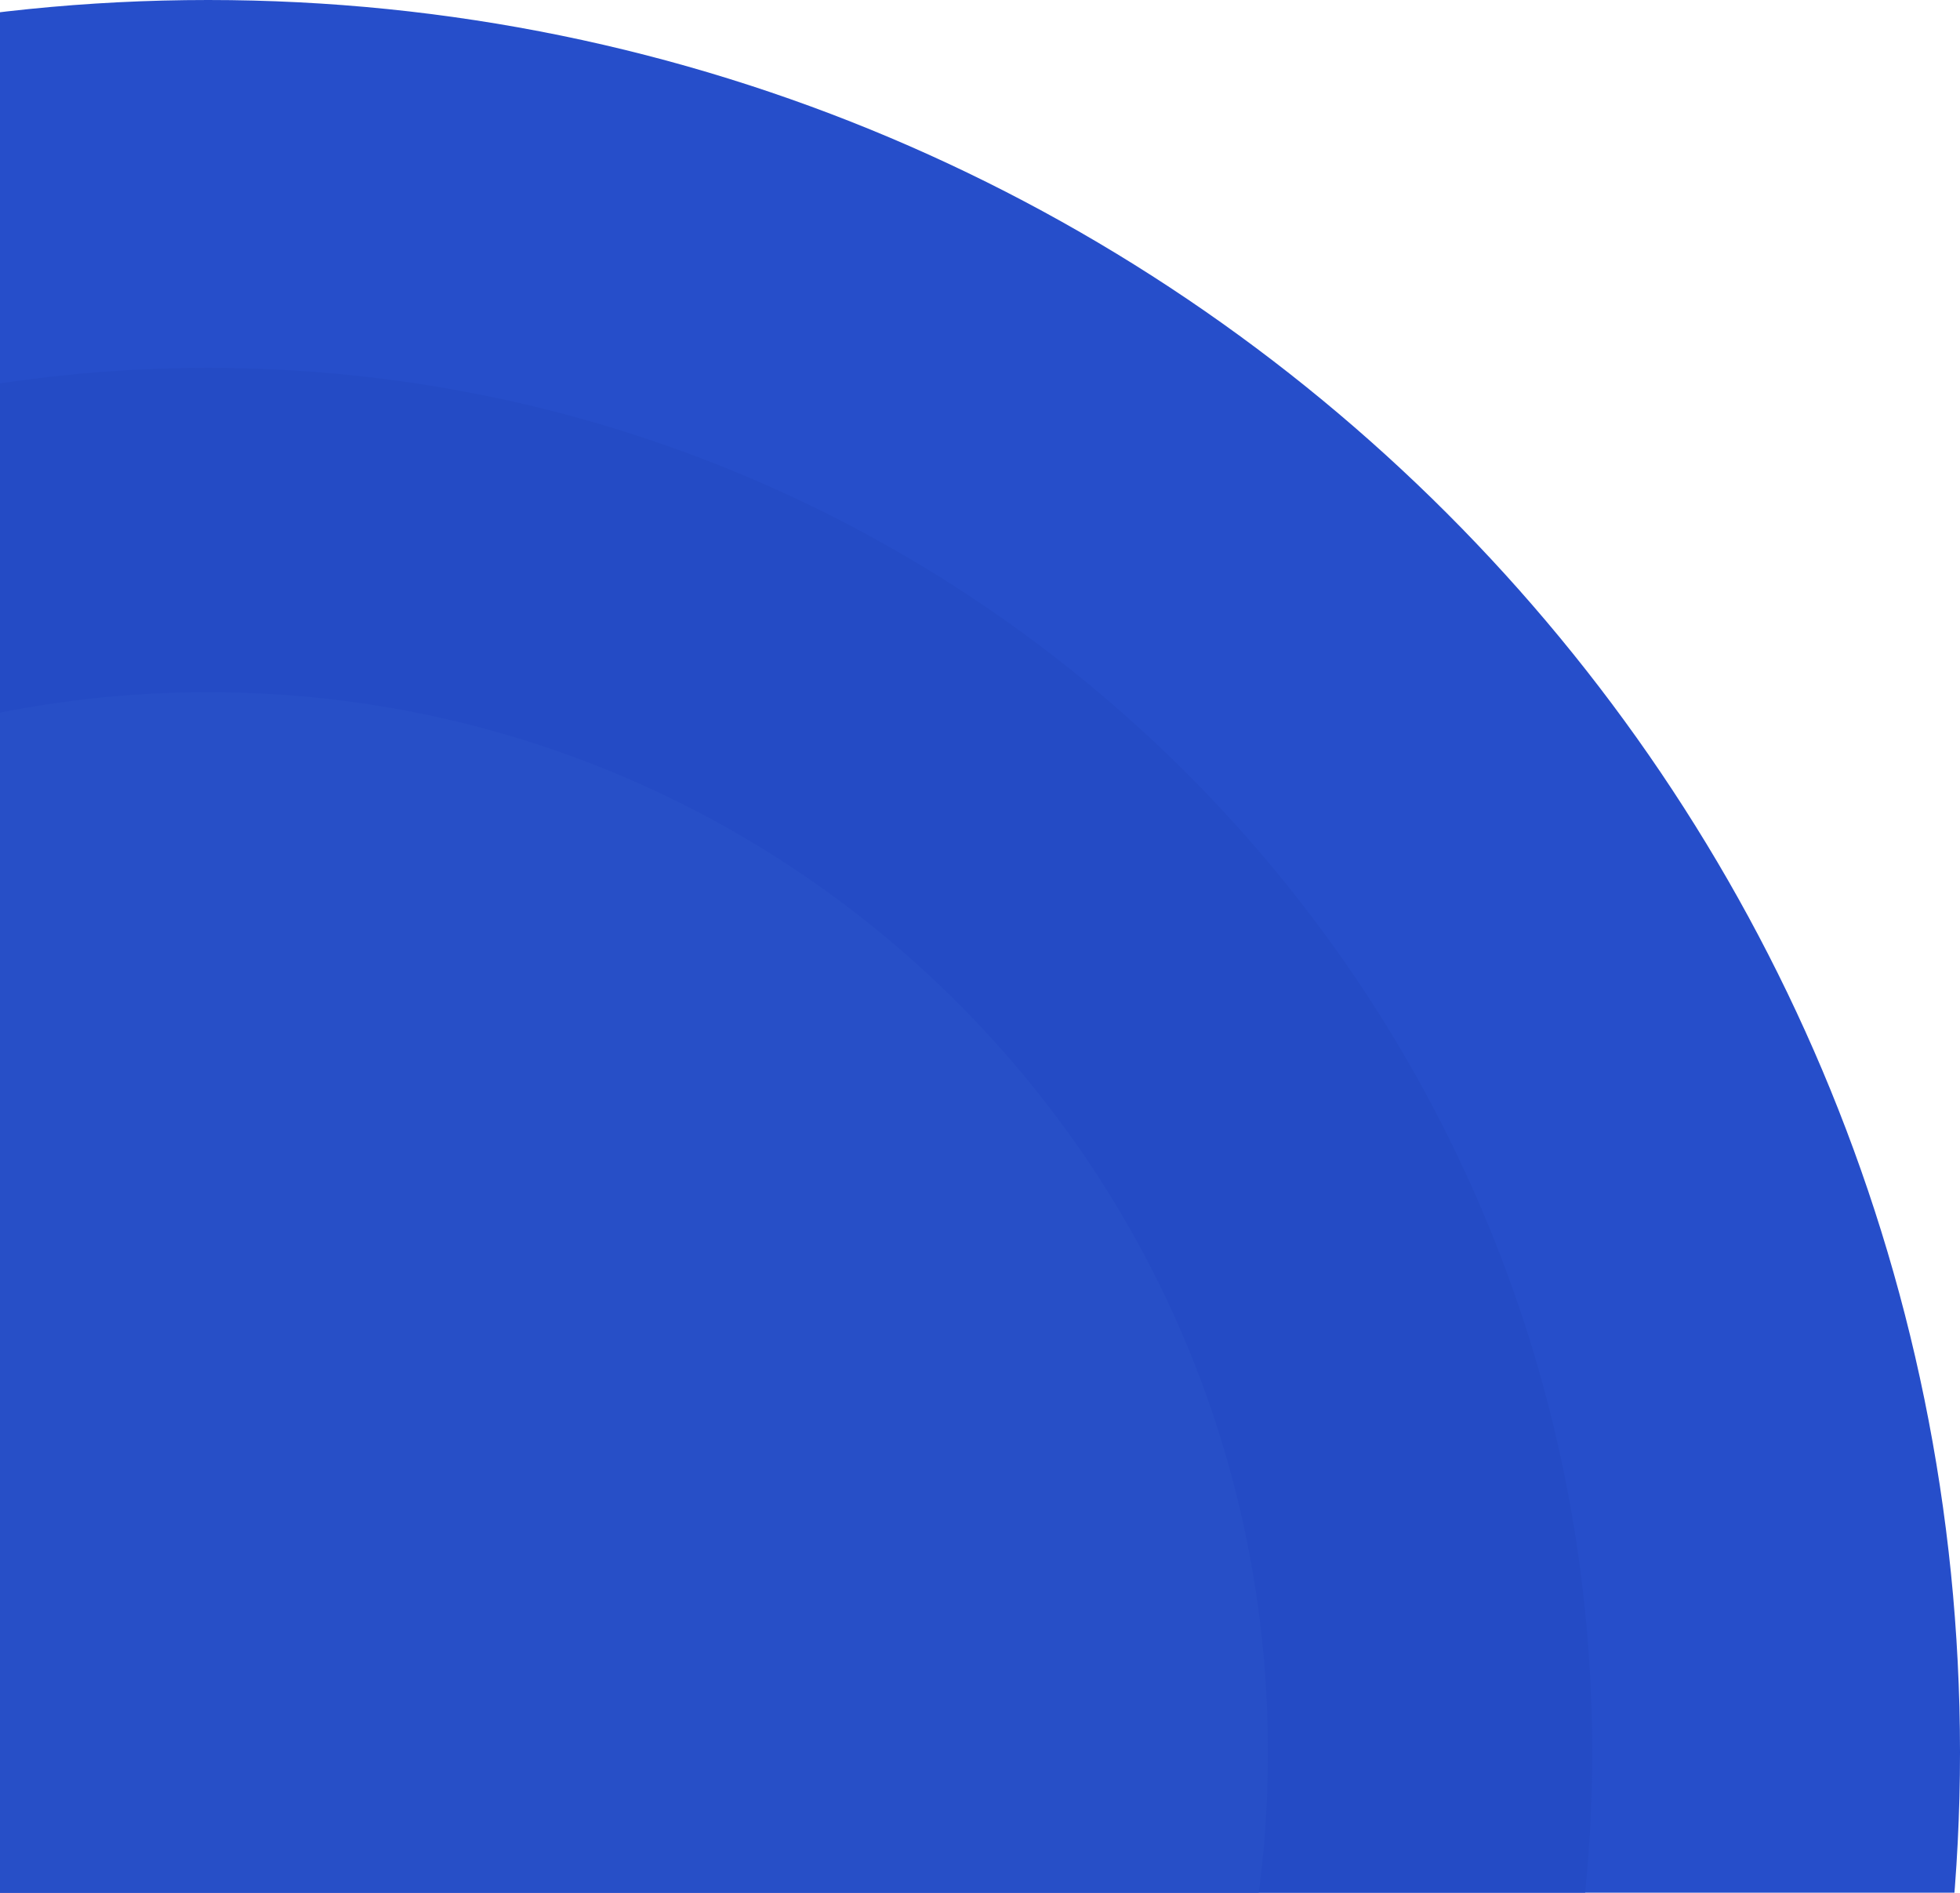 <svg width="405" height="391" viewBox="0 0 405 391" fill="none" xmlns="http://www.w3.org/2000/svg">
<path d="M405 362C405 561.927 242.927 724 43 724C-156.927 724 -319 561.927 -319 362C-319 162.073 -156.927 0 43 0C242.927 0 405 162.073 405 362Z" fill="#264ECA"/>
<path d="M329 362C329 519.953 200.953 648 43 648C-114.953 648 -243 519.953 -243 362C-243 204.047 -114.953 76 43 76C200.953 76 329 204.047 329 362Z" fill="#244BC5"/>
<path d="M262 362C262 482.95 163.95 581 43 581C-77.95 581 -176 482.95 -176 362C-176 241.05 -77.95 143 43 143C163.95 143 262 241.05 262 362Z" fill="#274FC7"/>
</svg>
